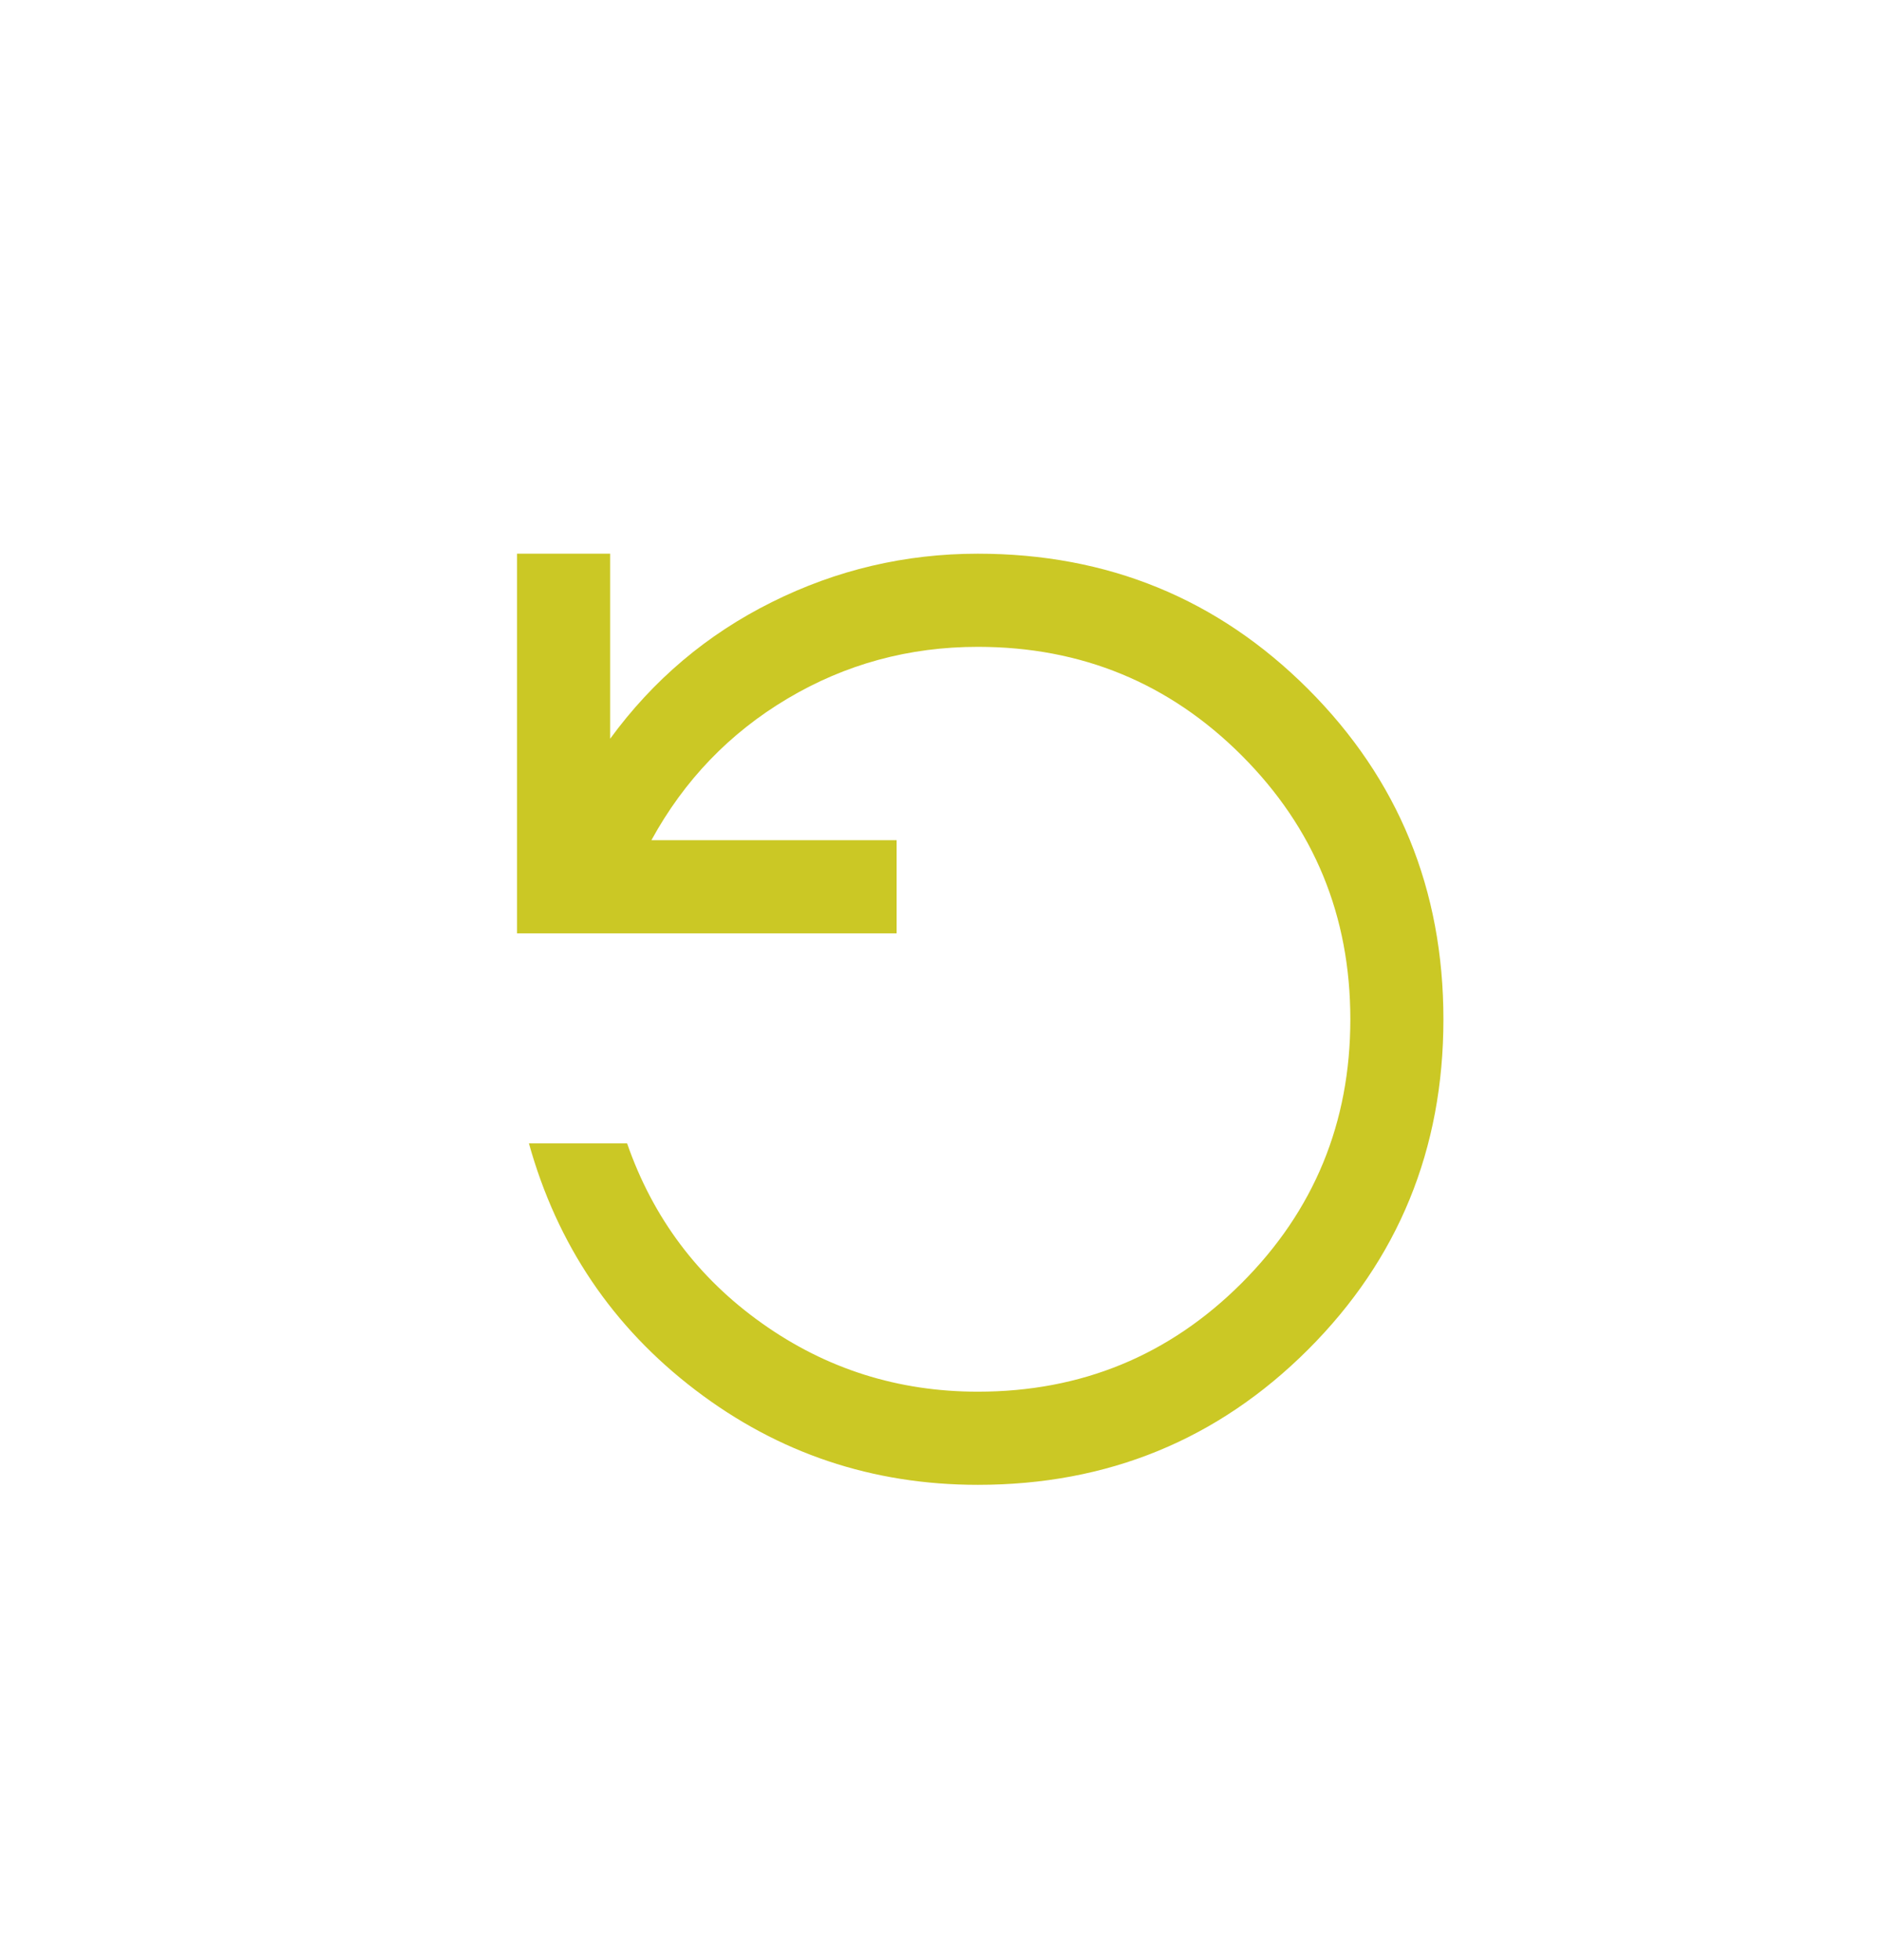 <svg width="24" height="25" viewBox="0 0 24 25" fill="none" xmlns="http://www.w3.org/2000/svg">
<g filter="url(#filter0_b_431_479)">
<circle cx="12" cy="12.5" r="12" fill="white" fill-opacity="0.2"/>
<circle cx="12" cy="12.5" r="11.5" stroke="white"/>
</g>
<mask id="mask0_431_479" style="mask-type:alpha" maskUnits="userSpaceOnUse" x="3" y="3" width="19" height="20">
<rect width="19" height="19" transform="matrix(-1 0 0 1 22 3.5)" fill="#D9D9D9"/>
</mask>
<g mask="url(#mask0_431_479)">
<path d="M12.47 18.938C14.127 18.938 15.531 18.362 16.682 17.212C17.832 16.062 18.407 14.658 18.407 13.001C18.407 11.344 17.832 9.94 16.682 8.789C15.531 7.638 14.127 7.062 12.47 7.062C11.544 7.062 10.668 7.268 9.842 7.68C9.016 8.091 8.329 8.672 7.781 9.422V7.062H6.593V11.904H11.434V10.716H8.307C8.725 9.952 9.303 9.35 10.043 8.91C10.783 8.47 11.592 8.25 12.47 8.25C13.789 8.25 14.911 8.712 15.834 9.635C16.758 10.559 17.22 11.681 17.22 13C17.22 14.319 16.758 15.441 15.834 16.365C14.911 17.288 13.789 17.75 12.47 17.75C11.454 17.75 10.537 17.46 9.719 16.879C8.901 16.299 8.327 15.533 7.997 14.583H6.745C7.105 15.875 7.812 16.924 8.868 17.729C9.925 18.535 11.125 18.938 12.47 18.938Z" fill="#CBC825"/>
</g>
<defs>
<filter id="filter0_b_431_479" x="-15" y="-14.5" width="54" height="54" filterUnits="userSpaceOnUse" color-interpolation-filters="sRGB">
<feFlood flood-opacity="0" result="BackgroundImageFix"/>
<feGaussianBlur in="BackgroundImageFix" stdDeviation="7.5"/>
<feComposite in2="SourceAlpha" operator="in" result="effect1_backgroundBlur_431_479"/>
<feBlend mode="normal" in="SourceGraphic" in2="effect1_backgroundBlur_431_479" result="shape"/>
</filter>
</defs>
</svg>
